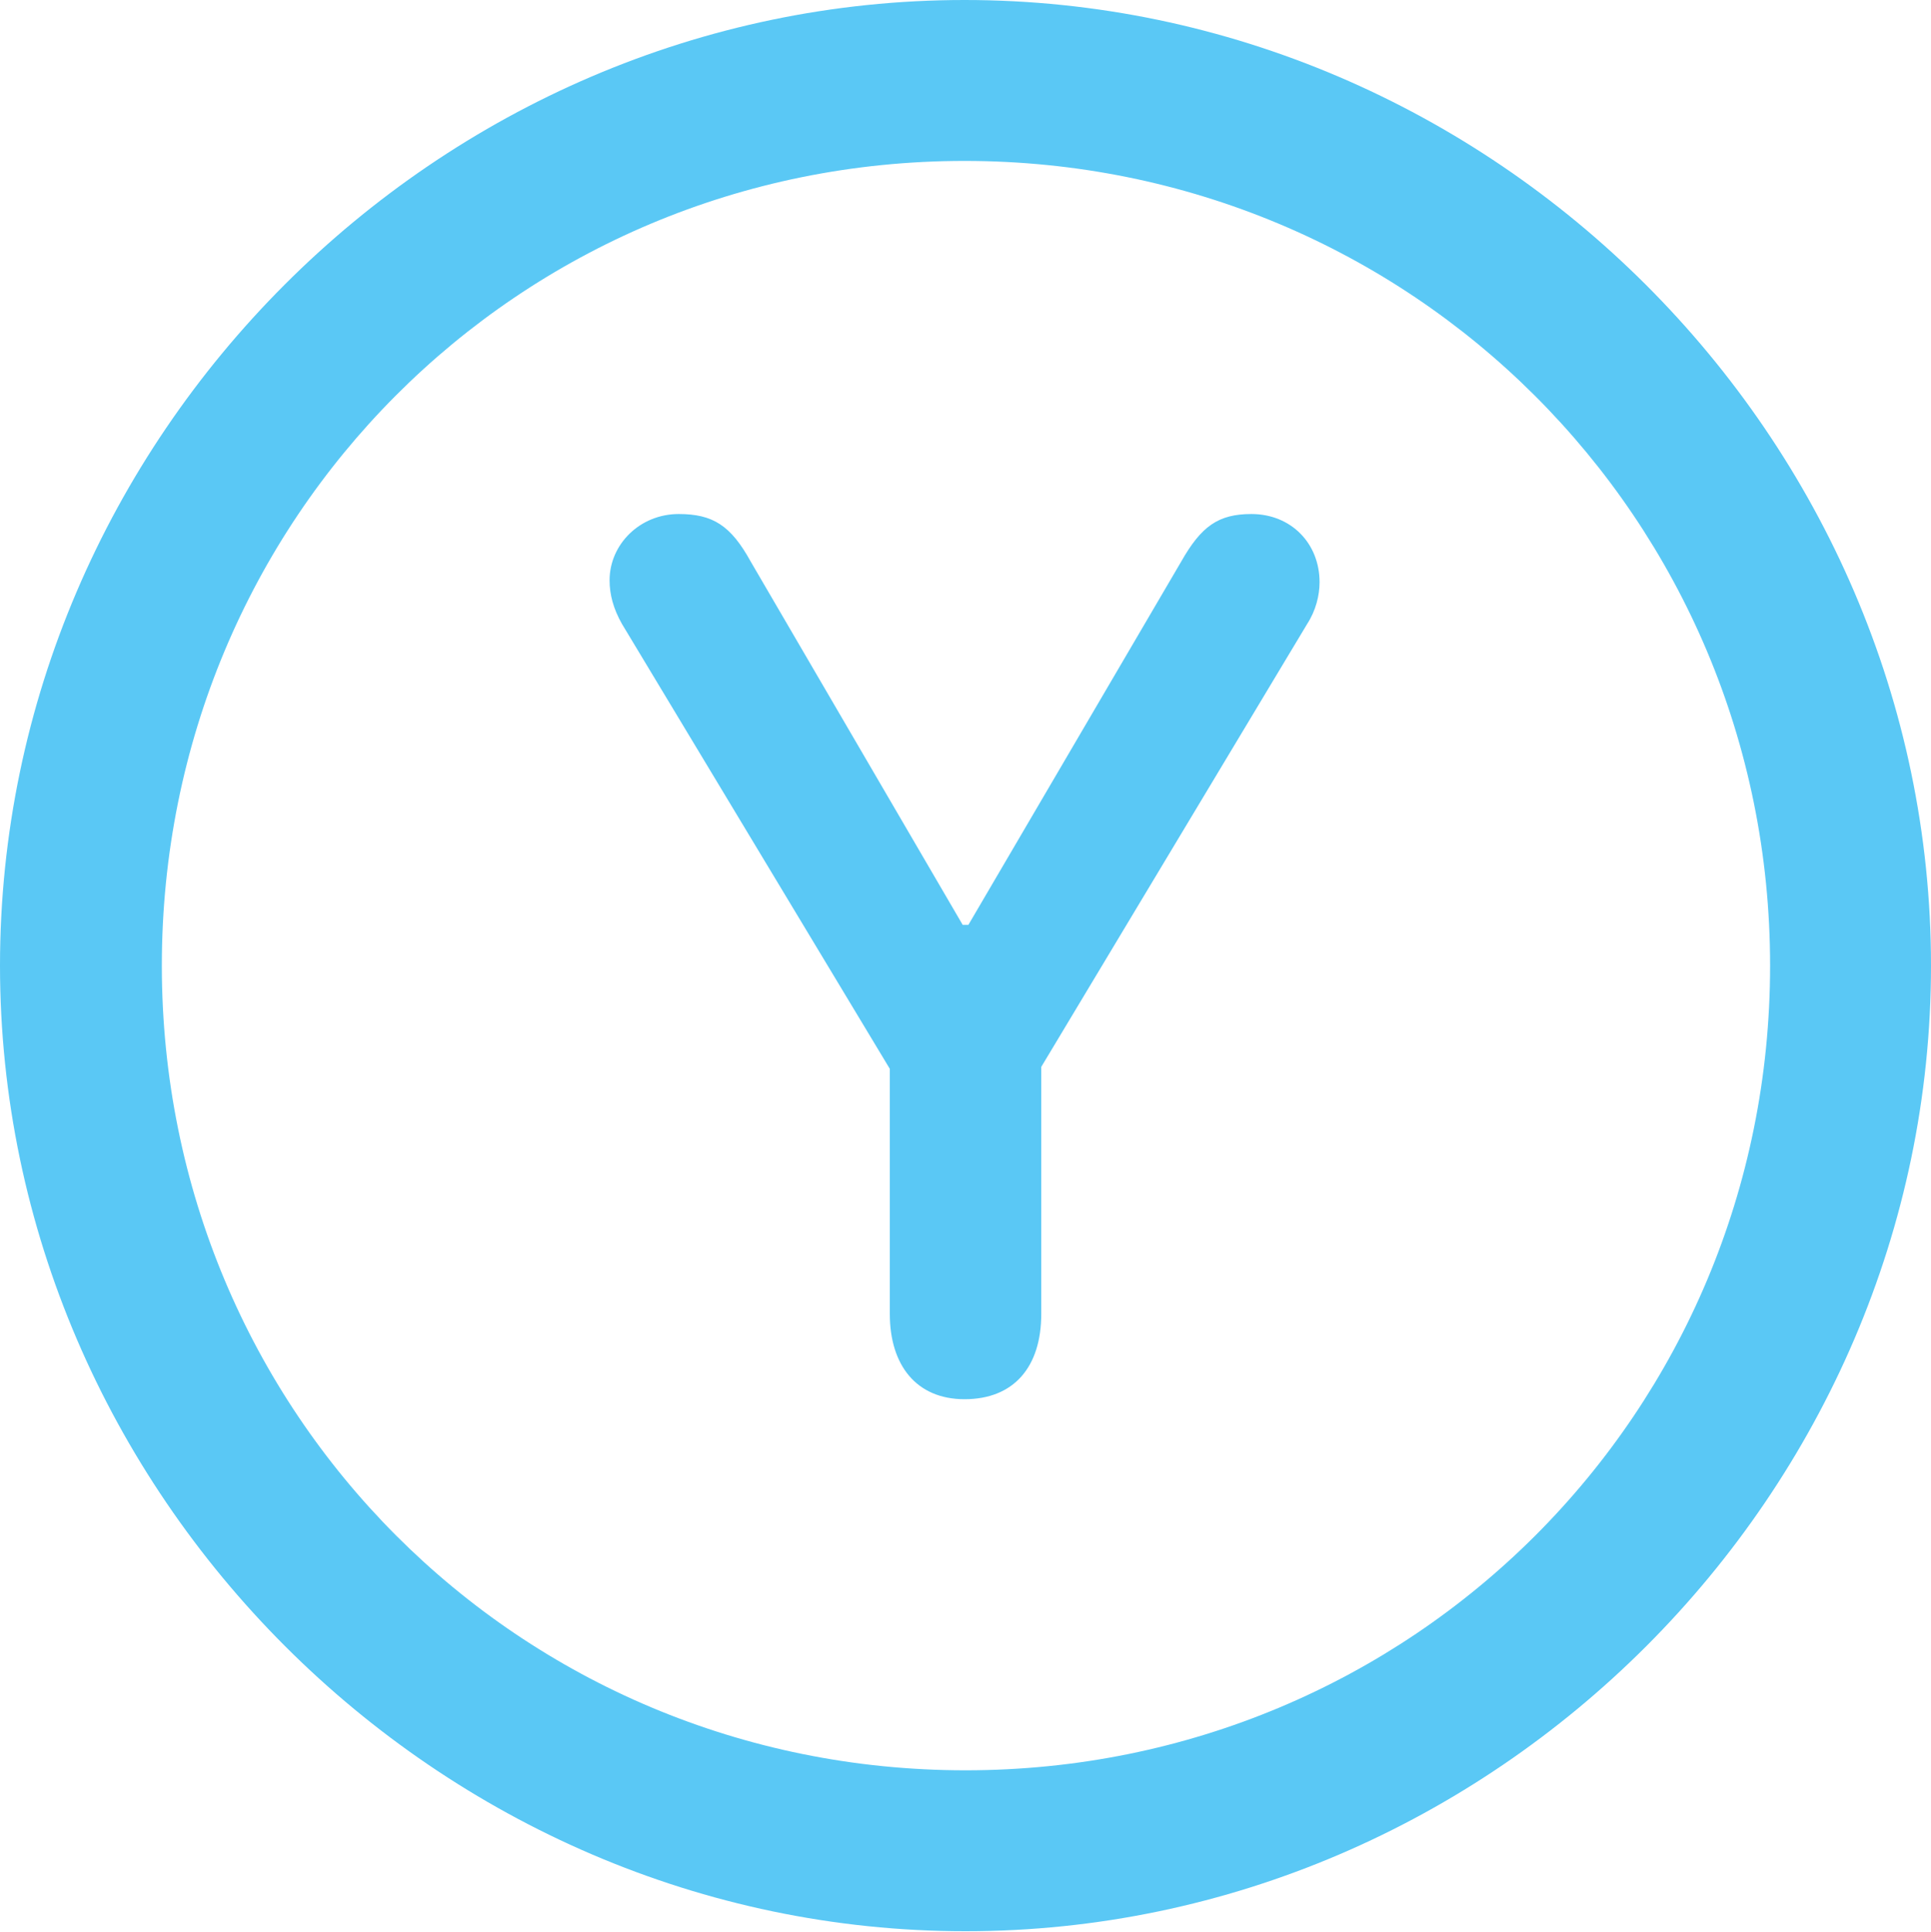 <?xml version="1.0" encoding="UTF-8"?>
<!--Generator: Apple Native CoreSVG 175.5-->
<!DOCTYPE svg
PUBLIC "-//W3C//DTD SVG 1.1//EN"
       "http://www.w3.org/Graphics/SVG/1.1/DTD/svg11.dtd">
<svg version="1.1" xmlns="http://www.w3.org/2000/svg" xmlns:xlink="http://www.w3.org/1999/xlink" width="24.902" height="24.915">
 <g>
  <rect height="24.915" opacity="0" width="24.902" x="0" y="0"/>
  <path d="M12.451 24.902C19.263 24.902 24.902 19.25 24.902 12.451C24.902 5.64 19.25 0 12.439 0C5.64 0 0 5.64 0 12.451C0 19.25 5.652 24.902 12.451 24.902ZM12.451 22.827C6.689 22.827 2.087 18.213 2.087 12.451C2.087 6.689 6.677 2.075 12.439 2.075C18.201 2.075 22.827 6.689 22.827 12.451C22.827 18.213 18.213 22.827 12.451 22.827ZM12.439 18.042C13.074 18.042 13.428 17.627 13.428 16.943L13.428 13.757L16.858 8.044C16.968 7.874 17.017 7.678 17.017 7.507C17.017 7.007 16.65 6.628 16.138 6.628C15.71 6.628 15.491 6.787 15.234 7.239L12.488 11.926L12.415 11.926L9.68 7.239C9.424 6.775 9.192 6.628 8.752 6.628C8.252 6.628 7.861 7.019 7.861 7.483C7.861 7.666 7.91 7.849 8.02 8.044L11.475 13.782L11.475 16.943C11.475 17.602 11.816 18.042 12.439 18.042Z" fill="#5ac8f5"/>
 </g>
</svg>
